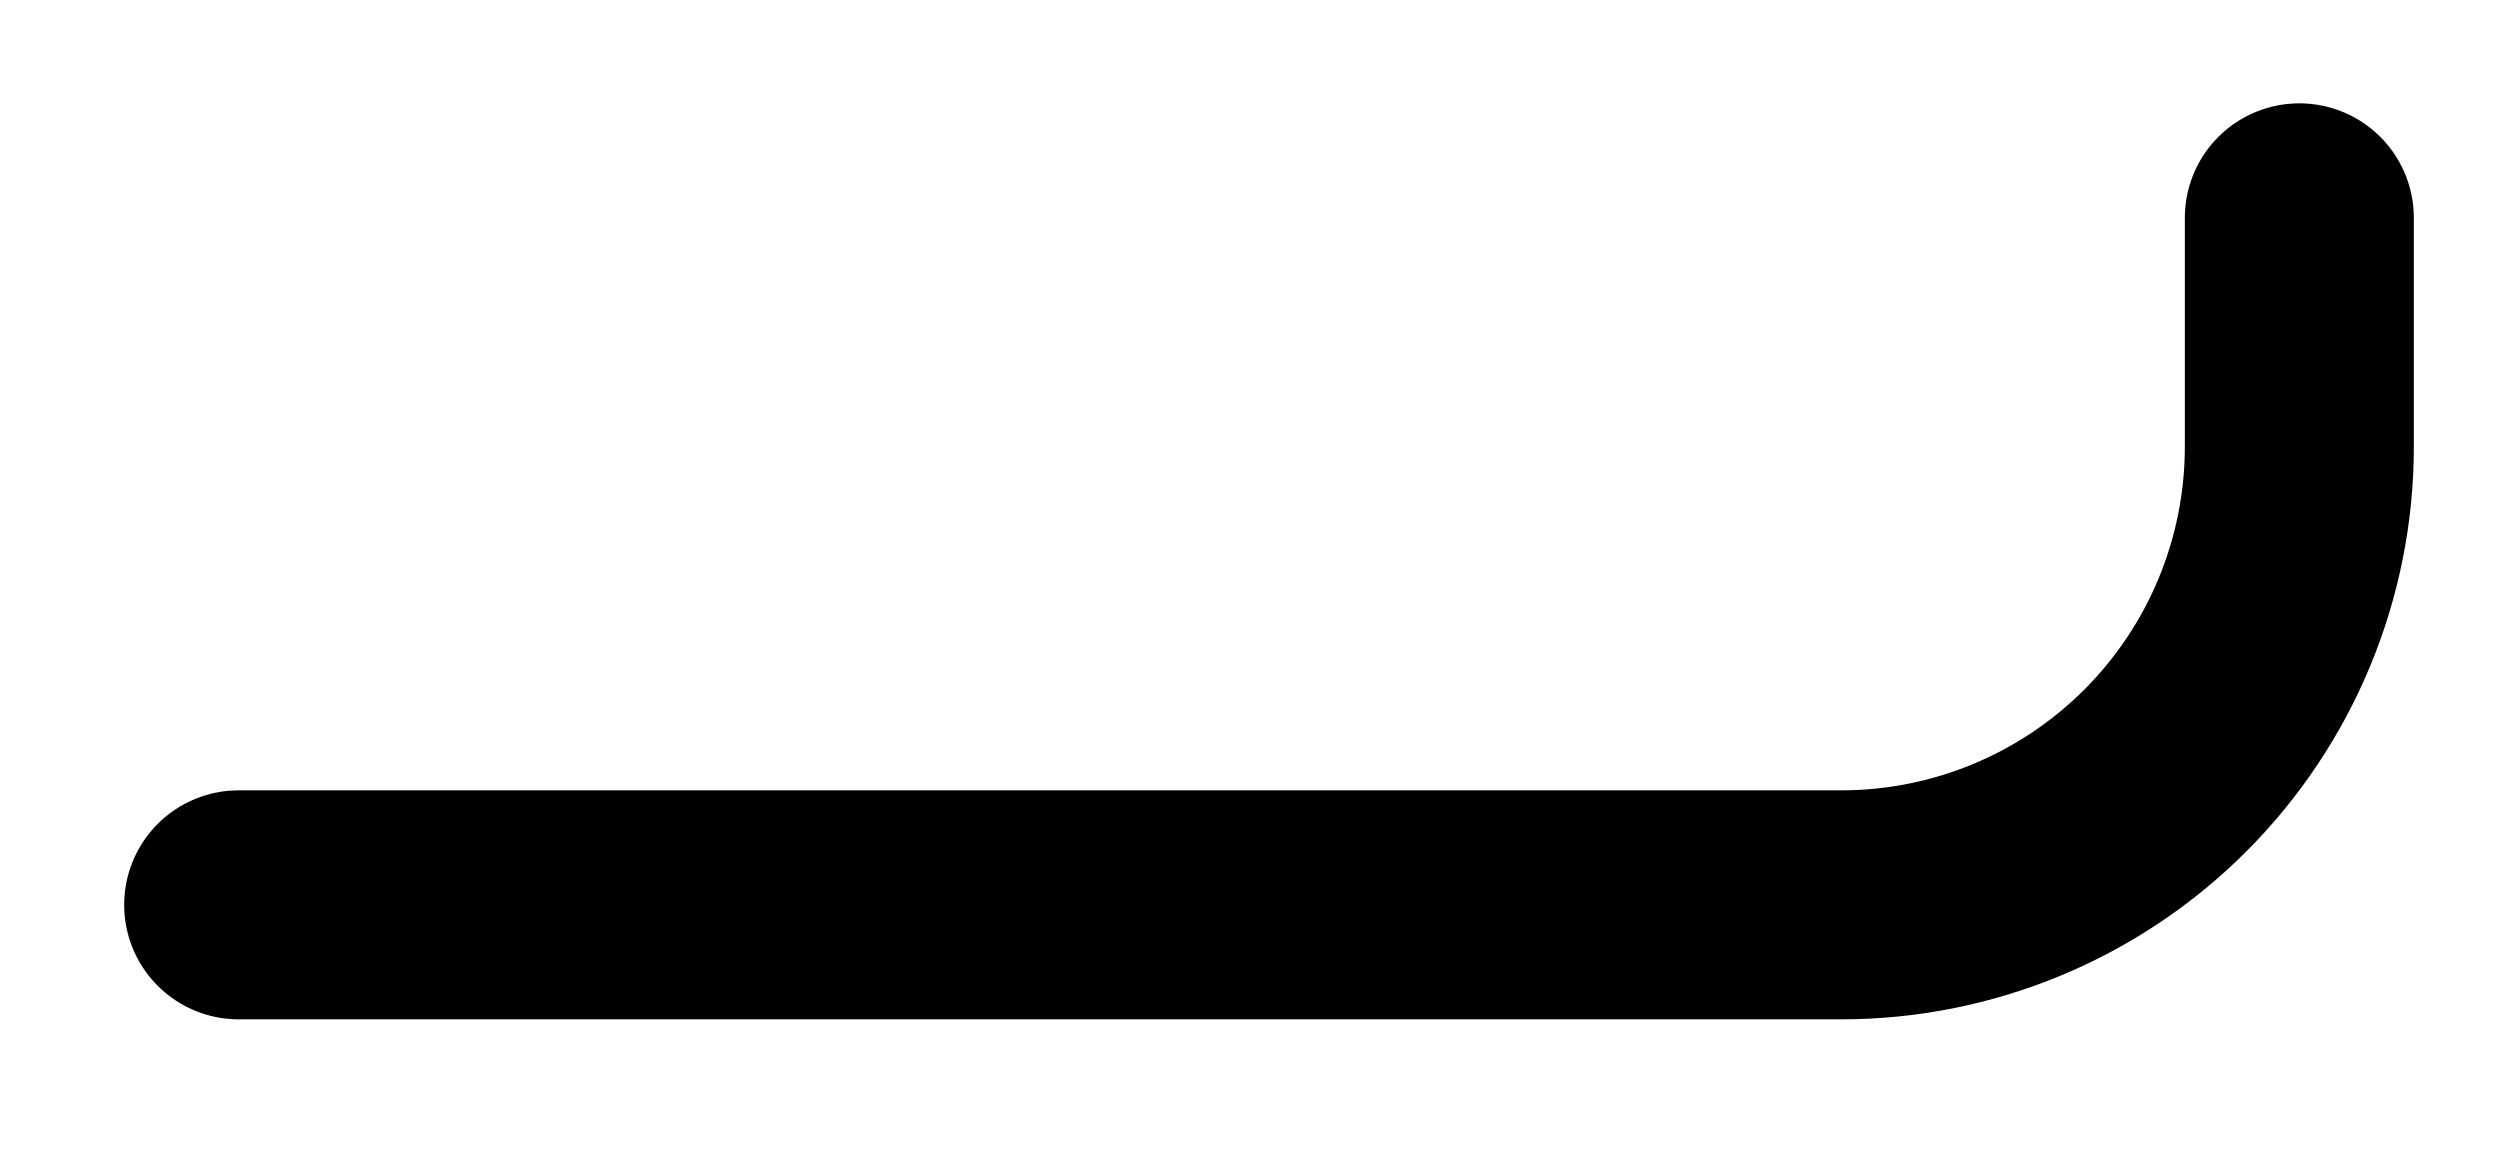<svg width="15" height="7" viewBox="0 0 15 7" fill="none" xmlns="http://www.w3.org/2000/svg">
<path d="M13.796 1.307V2.681C13.796 3.41 13.506 4.109 12.991 4.624C12.476 5.139 11.777 5.429 11.048 5.429H1.432" stroke="black" stroke-width="1.374" stroke-linecap="round" stroke-linejoin="round"/>
</svg>
